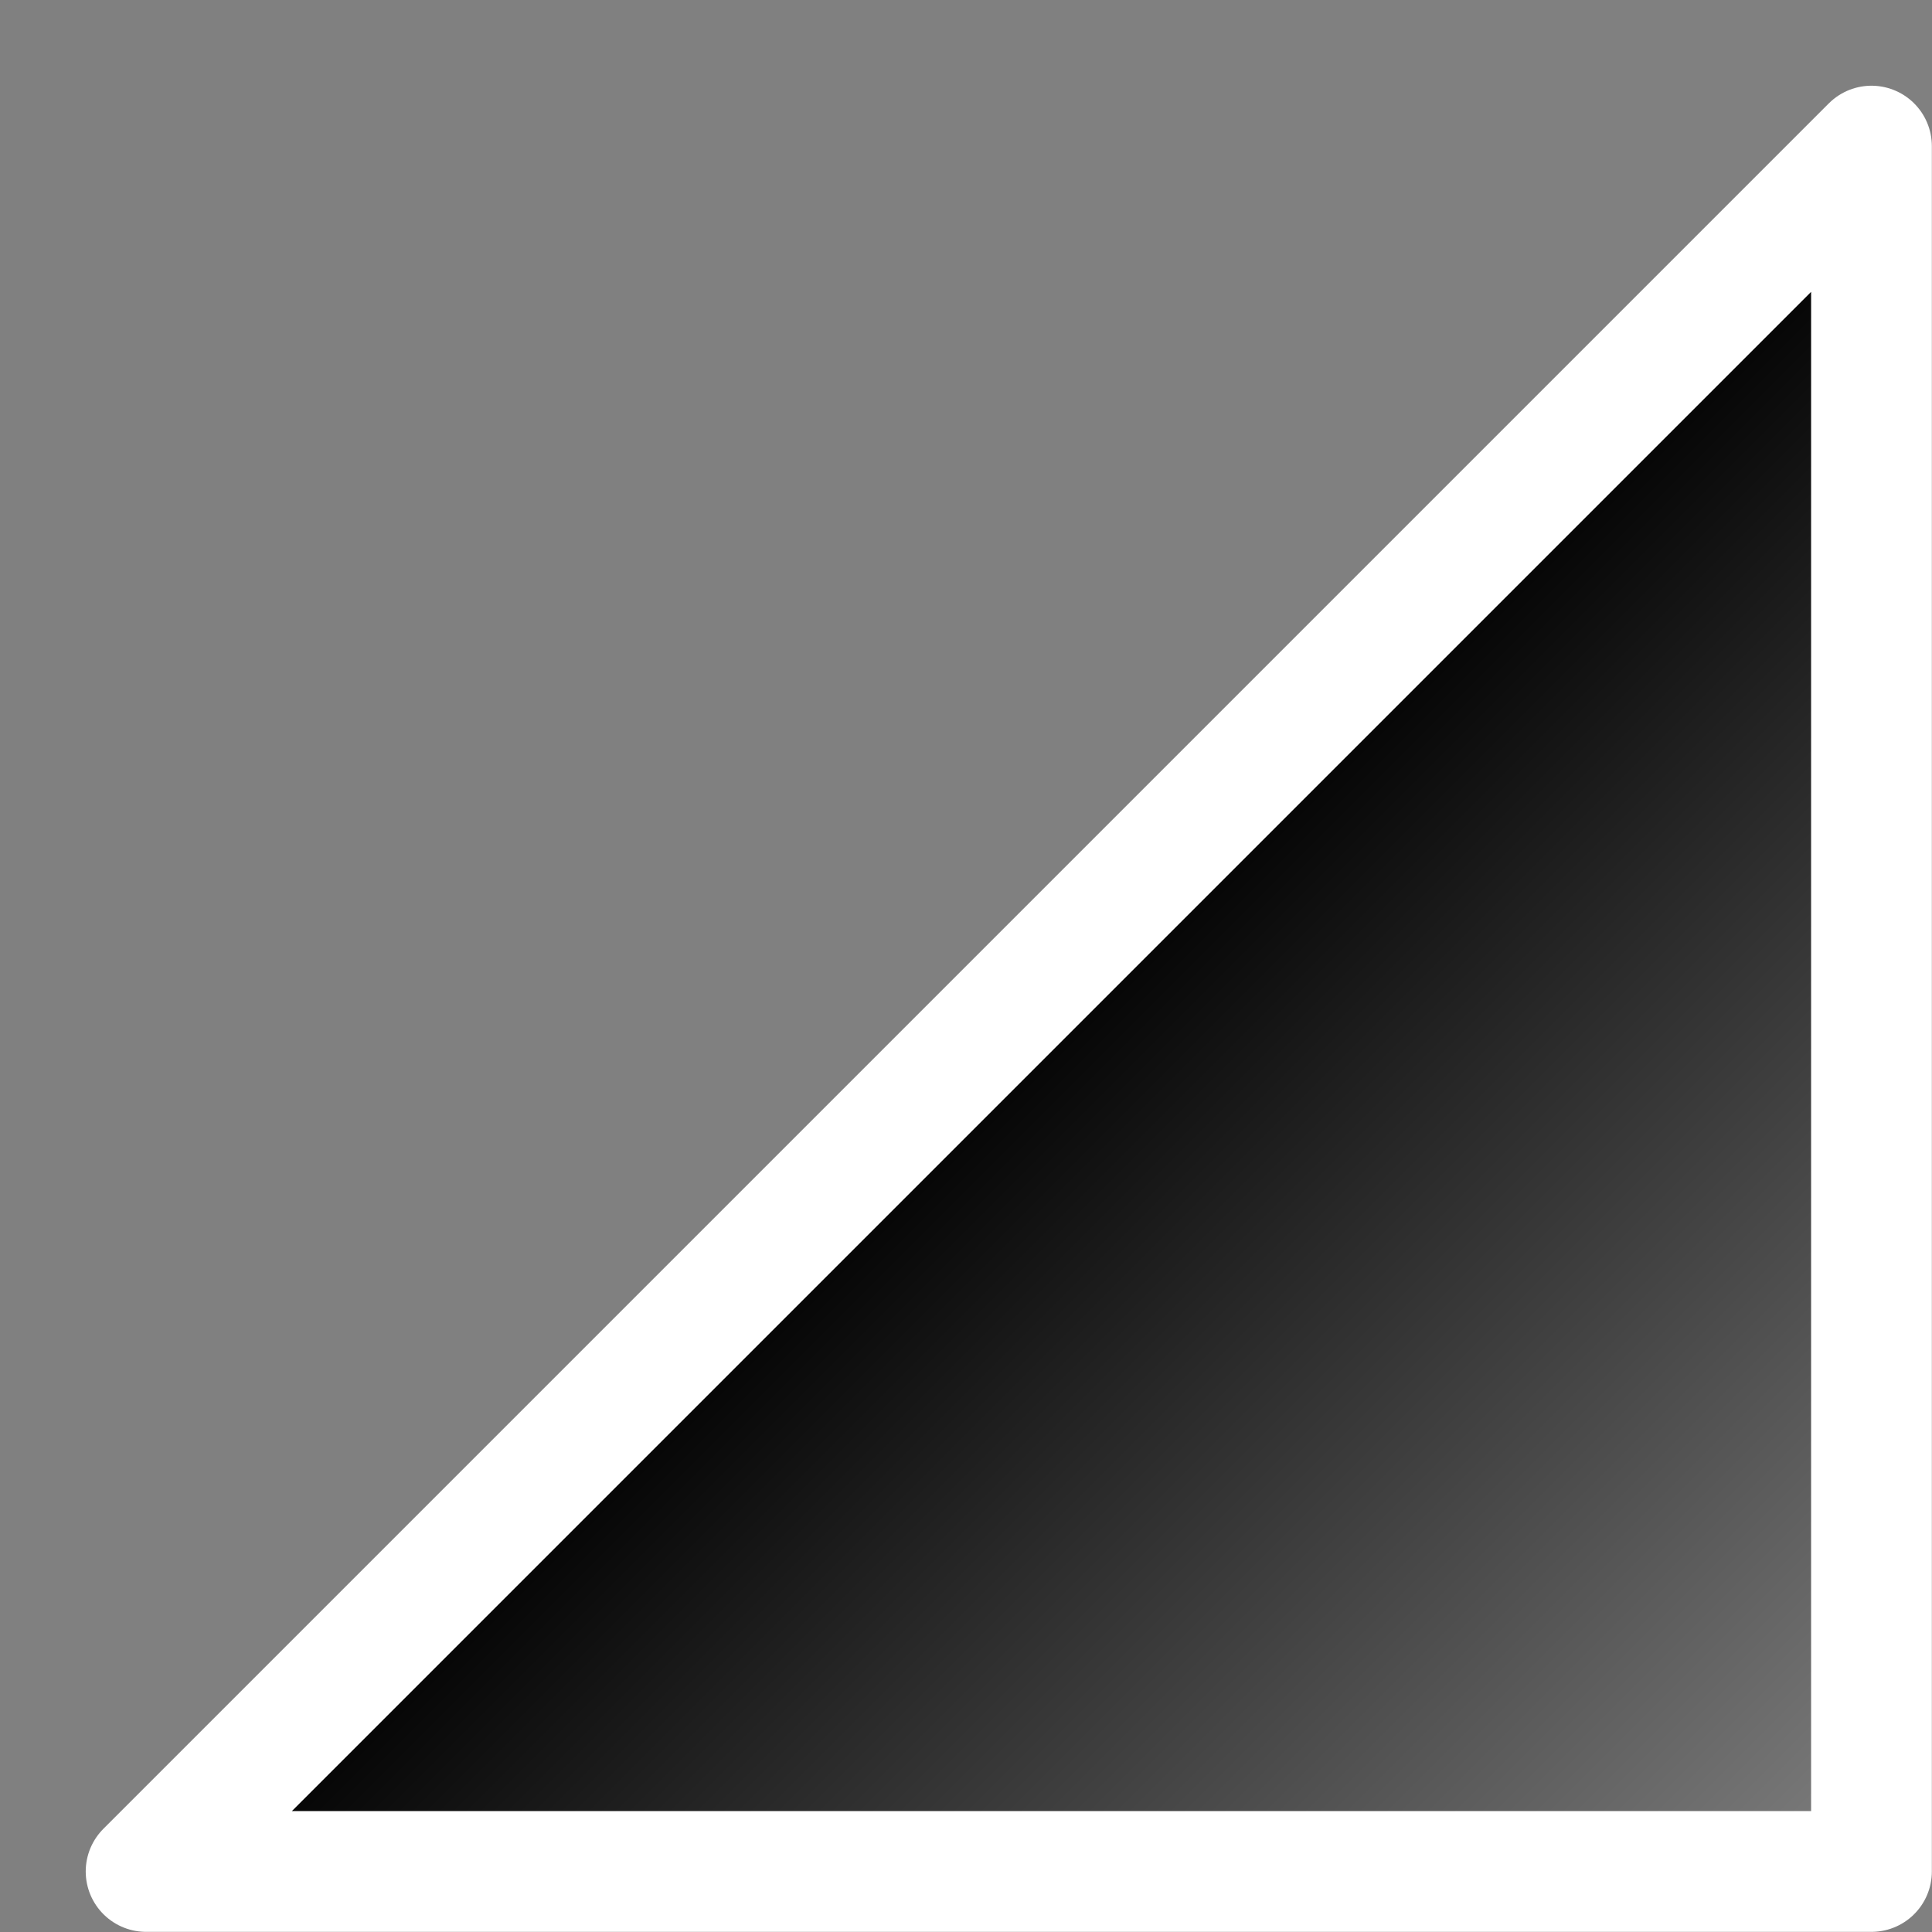 <?xml version="1.0" encoding="UTF-8" standalone="no"?>
<!-- Created with Inkscape (http://www.inkscape.org/) -->

<svg
   width="512"
   height="512"
   viewBox="0 0 135.467 135.467"
   version="1.1"
   id="svg135"
   inkscape:version="1.4 (e7c3feb100, 2024-10-09)"
   xml:space="preserve"
   sodipodi:docname="RegularSlope01.svg"
   xmlns:inkscape="http://www.inkscape.org/namespaces/inkscape"
   xmlns:sodipodi="http://sodipodi.sourceforge.net/DTD/sodipodi-0.dtd"
   xmlns:xlink="http://www.w3.org/1999/xlink"
   xmlns="http://www.w3.org/2000/svg"
   xmlns:svg="http://www.w3.org/2000/svg"><rect x="0" y="0" width="135.467" height="135.467" fill="#808080" stroke="none"/><sodipodi:namedview
     id="namedview137"
     pagecolor="#656565"
     bordercolor="#000000"
     borderopacity="0.251"
     inkscape:showpageshadow="true"
     inkscape:pageopacity="0"
     inkscape:pagecheckerboard="false"
     inkscape:deskcolor="#1e1e2e"
     inkscape:document-units="px"
     showgrid="false"
     inkscape:zoom="0.56510582"
     inkscape:cx="564.49604"
     inkscape:cy="185.80591"
     inkscape:window-width="1920"
     inkscape:window-height="1080"
     inkscape:window-x="0"
     inkscape:window-y="0"
     inkscape:window-maximized="1"
     inkscape:current-layer="layer1"><inkscape:page
       x="0"
       y="0"
       width="135.467"
       height="135.467"
       id="page1"
       margin="0"
       bleed="0" /></sodipodi:namedview><defs
     id="defs132"><linearGradient
       id="linearGradient5"
       inkscape:collect="always"><stop
         style="stop-color:#000000;stop-opacity:1;"
         offset="0"
         id="stop5" /><stop
         style="stop-color:#000000;stop-opacity:0;"
         offset="1"
         id="stop6" /></linearGradient><inkscape:path-effect
       effect="offset"
       id="path-effect2"
       is_visible="true"
       lpeversion="1.3"
       linejoin_type="round"
       unit="px"
       offset="-16"
       miter_limit="4"
       attempt_force_join="true"
       update_on_knot_move="true" /><inkscape:path-effect
       effect="offset"
       id="path-effect1"
       is_visible="true"
       lpeversion="1.3"
       linejoin_type="miter"
       unit="px"
       offset="-16"
       miter_limit="4"
       attempt_force_join="false"
       update_on_knot_move="true" /><linearGradient
       id="linearGradient2"
       inkscape:collect="always"><stop
         style="stop-color:#000000;stop-opacity:1;"
         offset="0"
         id="stop2" /><stop
         style="stop-color:#000000;stop-opacity:0;"
         offset="1"
         id="stop3" /></linearGradient><linearGradient
       inkscape:collect="always"
       xlink:href="#linearGradient2"
       id="linearGradient3"
       x1="16.14"
       y1="5.877"
       x2="16.14"
       y2="31.287"
       gradientUnits="userSpaceOnUse"
       gradientTransform="matrix(4.472,0,0,4.472,-4.437,-4.437)" /><linearGradient
       inkscape:collect="always"
       xlink:href="#linearGradient5"
       id="linearGradient9"
       x1="70.734"
       y1="70.734"
       x2="131.223"
       y2="131.223"
       gradientUnits="userSpaceOnUse" /></defs><g
     inkscape:label="Calque 1"
     inkscape:groupmode="layer"
     id="layer1"><path
       style="display:none;opacity:1;fill:url(#linearGradient3);fill-opacity:1;stroke:#ffffff;stroke-width:8.467;stroke-linecap:round;stroke-linejoin:round;stroke-dasharray:none;stroke-opacity:1;paint-order:normal"
       id="rect1"
       width="135.467"
       height="135.467"
       x="-1.9511948e-07"
       y="-1.9511948e-07"
       inkscape:path-effect="#path-effect1"
       sodipodi:type="rect"
       d="M 4.244,4.244 H 131.223 V 131.223 H 4.244 Z" /><path
       style="fill:url(#linearGradient9);stroke:#ffffff;stroke-width:8.467;stroke-linecap:round;stroke-linejoin:round;stroke-dasharray:none;stroke-opacity:1;paint-order:fill markers stroke"
       d="M 131.223,10.244 V 131.223 H 10.244 Z"
       id="path1"
       inkscape:original-d="M 0,135.46668 135.46667,0 v 135.46667 z"
       inkscape:path-effect="#path-effect2"
       sodipodi:nodetypes="cccc" /></g></svg>
